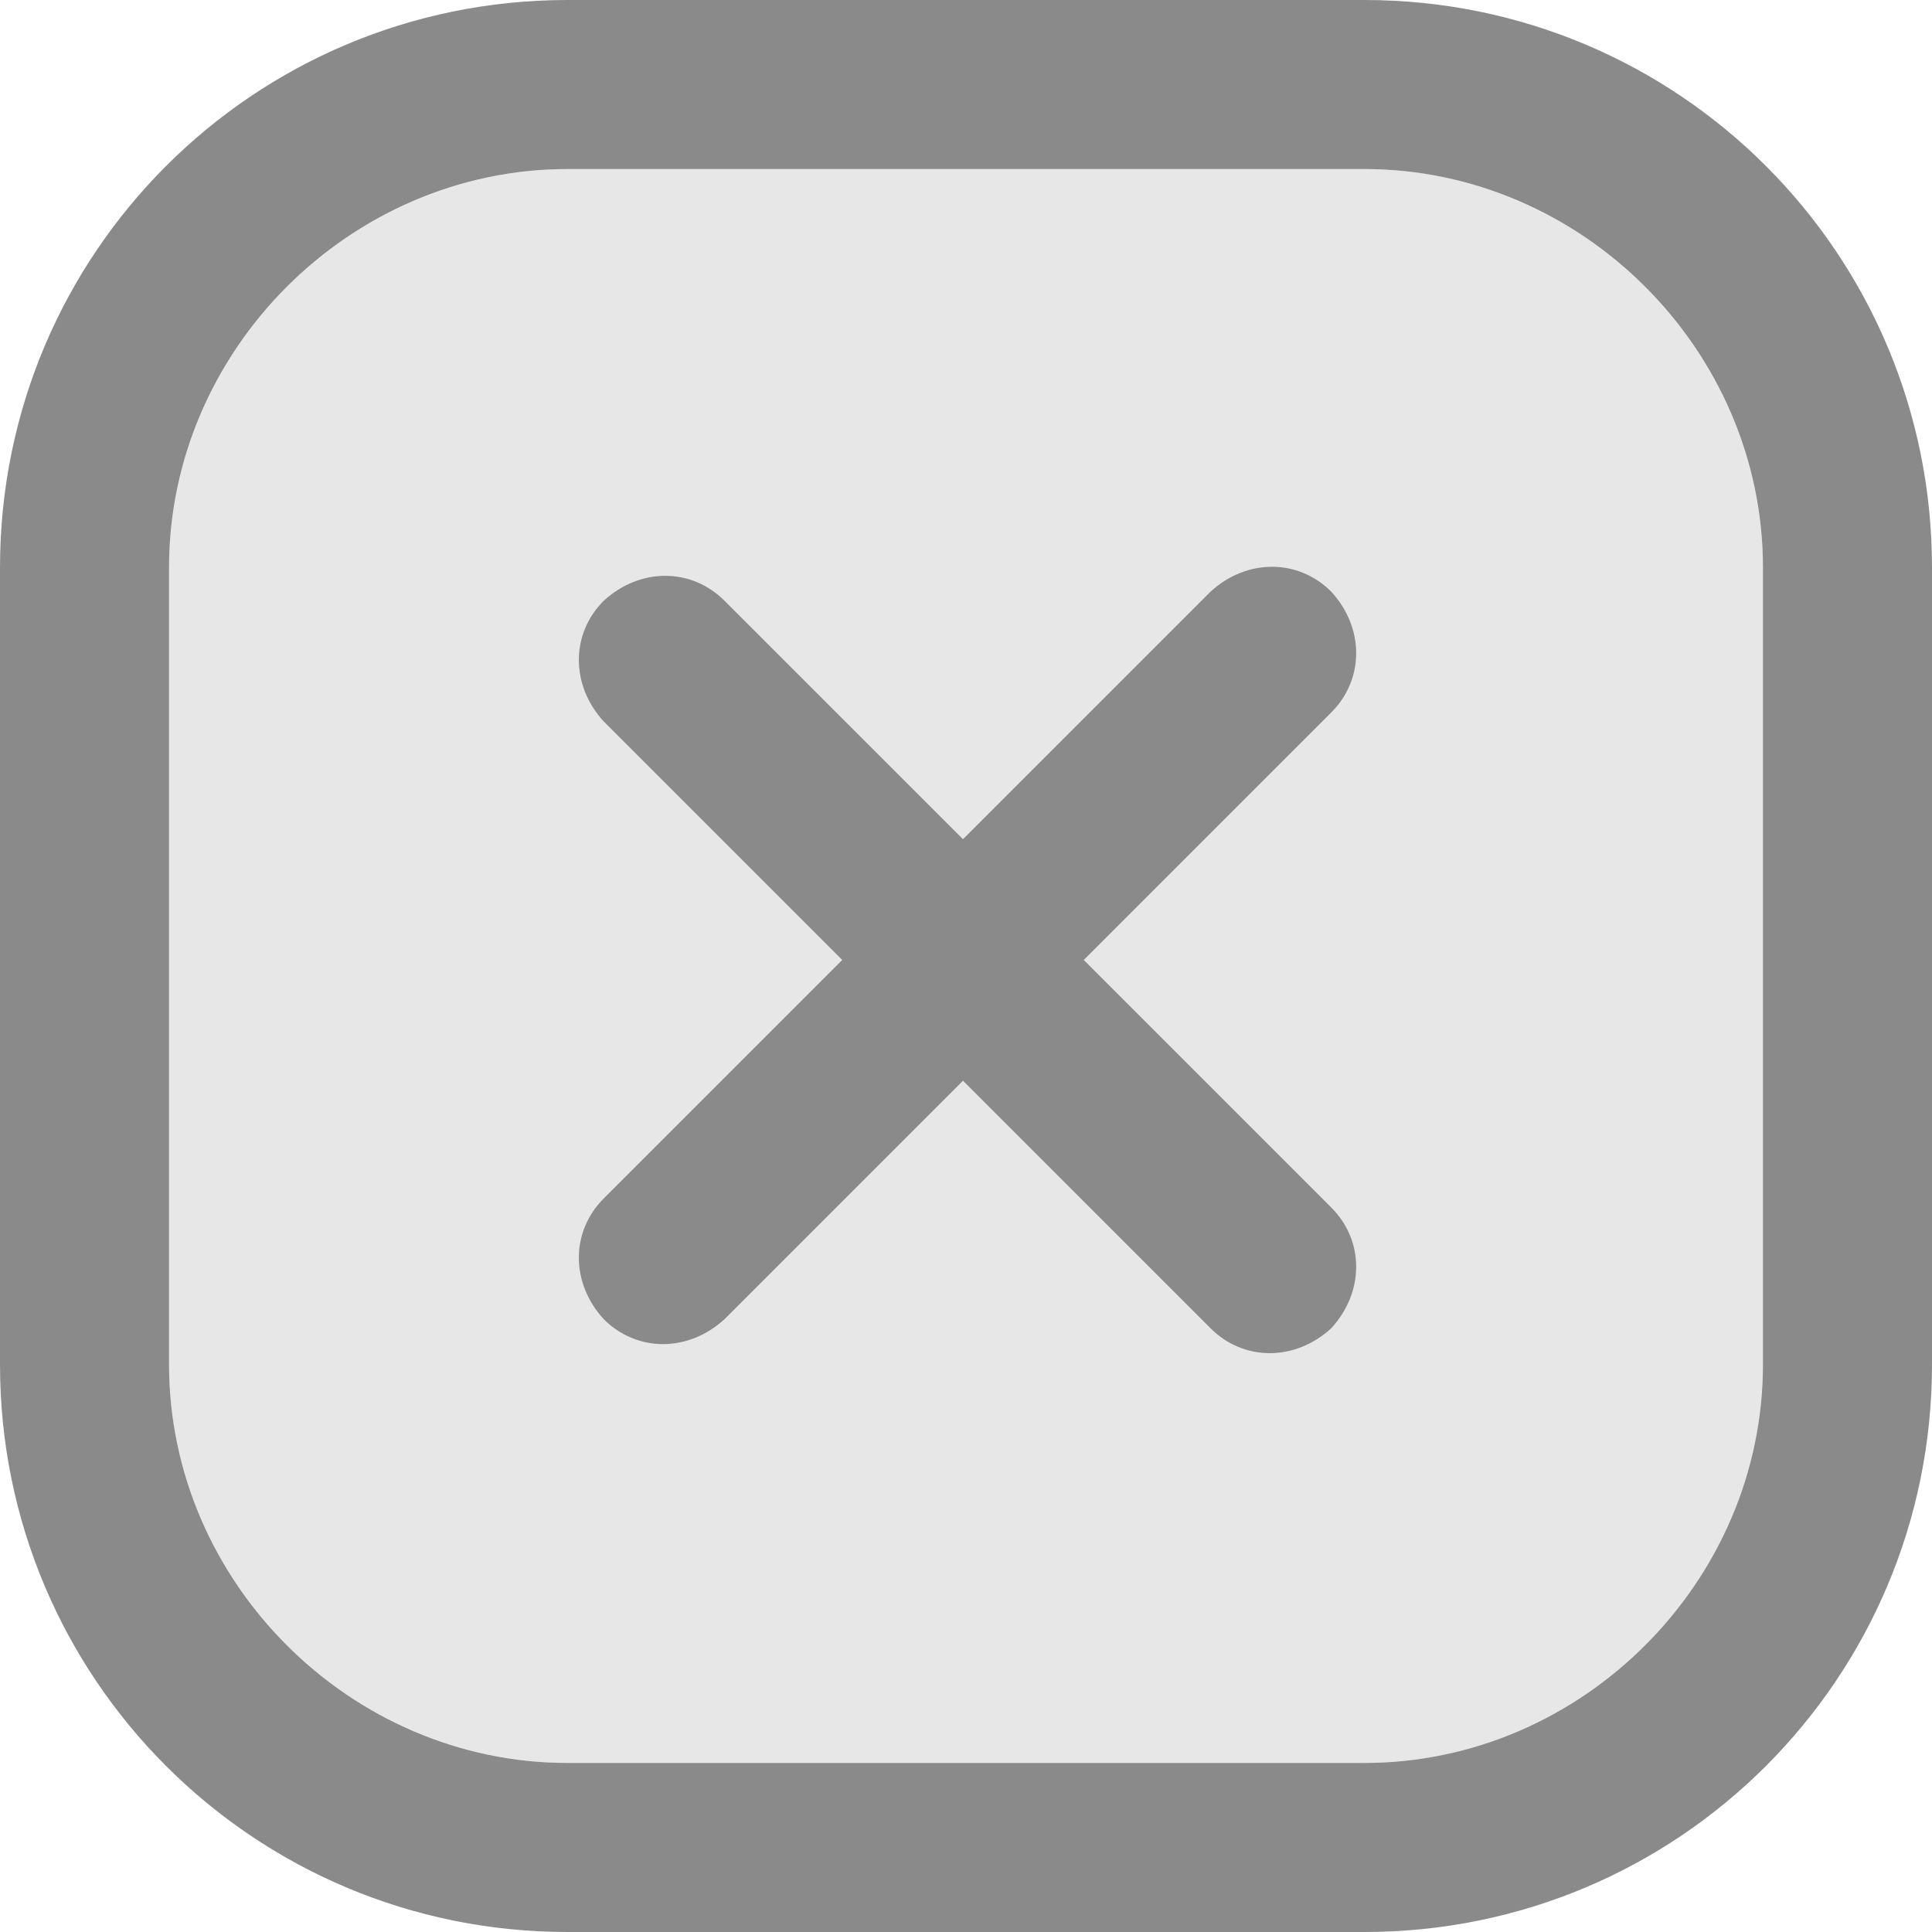 <?xml version="1.0" standalone="no"?><!DOCTYPE svg PUBLIC "-//W3C//DTD SVG 1.1//EN" "http://www.w3.org/Graphics/SVG/1.1/DTD/svg11.dtd"><svg t="1606186721925" class="icon" viewBox="0 0 1024 1024" version="1.1" xmlns="http://www.w3.org/2000/svg" p-id="3951" xmlns:xlink="http://www.w3.org/1999/xlink" width="200" height="200"><defs><style type="text/css"></style></defs><path d="M934.4 723.2c0 115.2-96 211.2-211.2 211.2H300.8c-115.2 0-211.2-96-211.2-211.2V300.8c0-115.2 96-211.2 211.2-211.2h422.4c115.2 0 211.2 96 211.2 211.2v422.4z" fill="#8a8a8a" opacity=".2" p-id="3952"></path><path d="M723.2 0H300.8C134.4 0 0 134.4 0 300.8v422.4C0 889.6 134.4 1024 300.8 1024h422.4C889.6 1024 1024 889.6 1024 723.2V300.8C1024 134.4 889.6 0 723.2 0z m211.2 723.2c0 115.2-96 211.2-211.2 211.2H300.8c-115.2 0-211.2-96-211.2-211.2V300.8c0-115.2 96-211.2 211.2-211.2h422.4c115.2 0 211.2 96 211.2 211.2v422.4z" fill="#8a8a8a" p-id="3953"></path><path d="M705.6 640l-131.2-131.2 131.2-131.2c17.6-17.6 17.6-44.8 0-64-17.6-17.6-44.8-17.6-64 0l-131.2 131.2-126.4-126.4c-17.6-17.6-44.8-17.6-64 0-17.6 17.6-17.6 44.8 0 64l126.4 126.4-126.4 126.4c-17.6 17.6-17.6 44.8 0 64 17.6 17.6 44.8 17.6 64 0l126.4-126.4 131.2 131.2c17.6 17.6 44.8 17.6 64 0 17.6-19.2 17.6-46.4 0-64z" fill="#8a8a8a" p-id="3954"></path></svg>